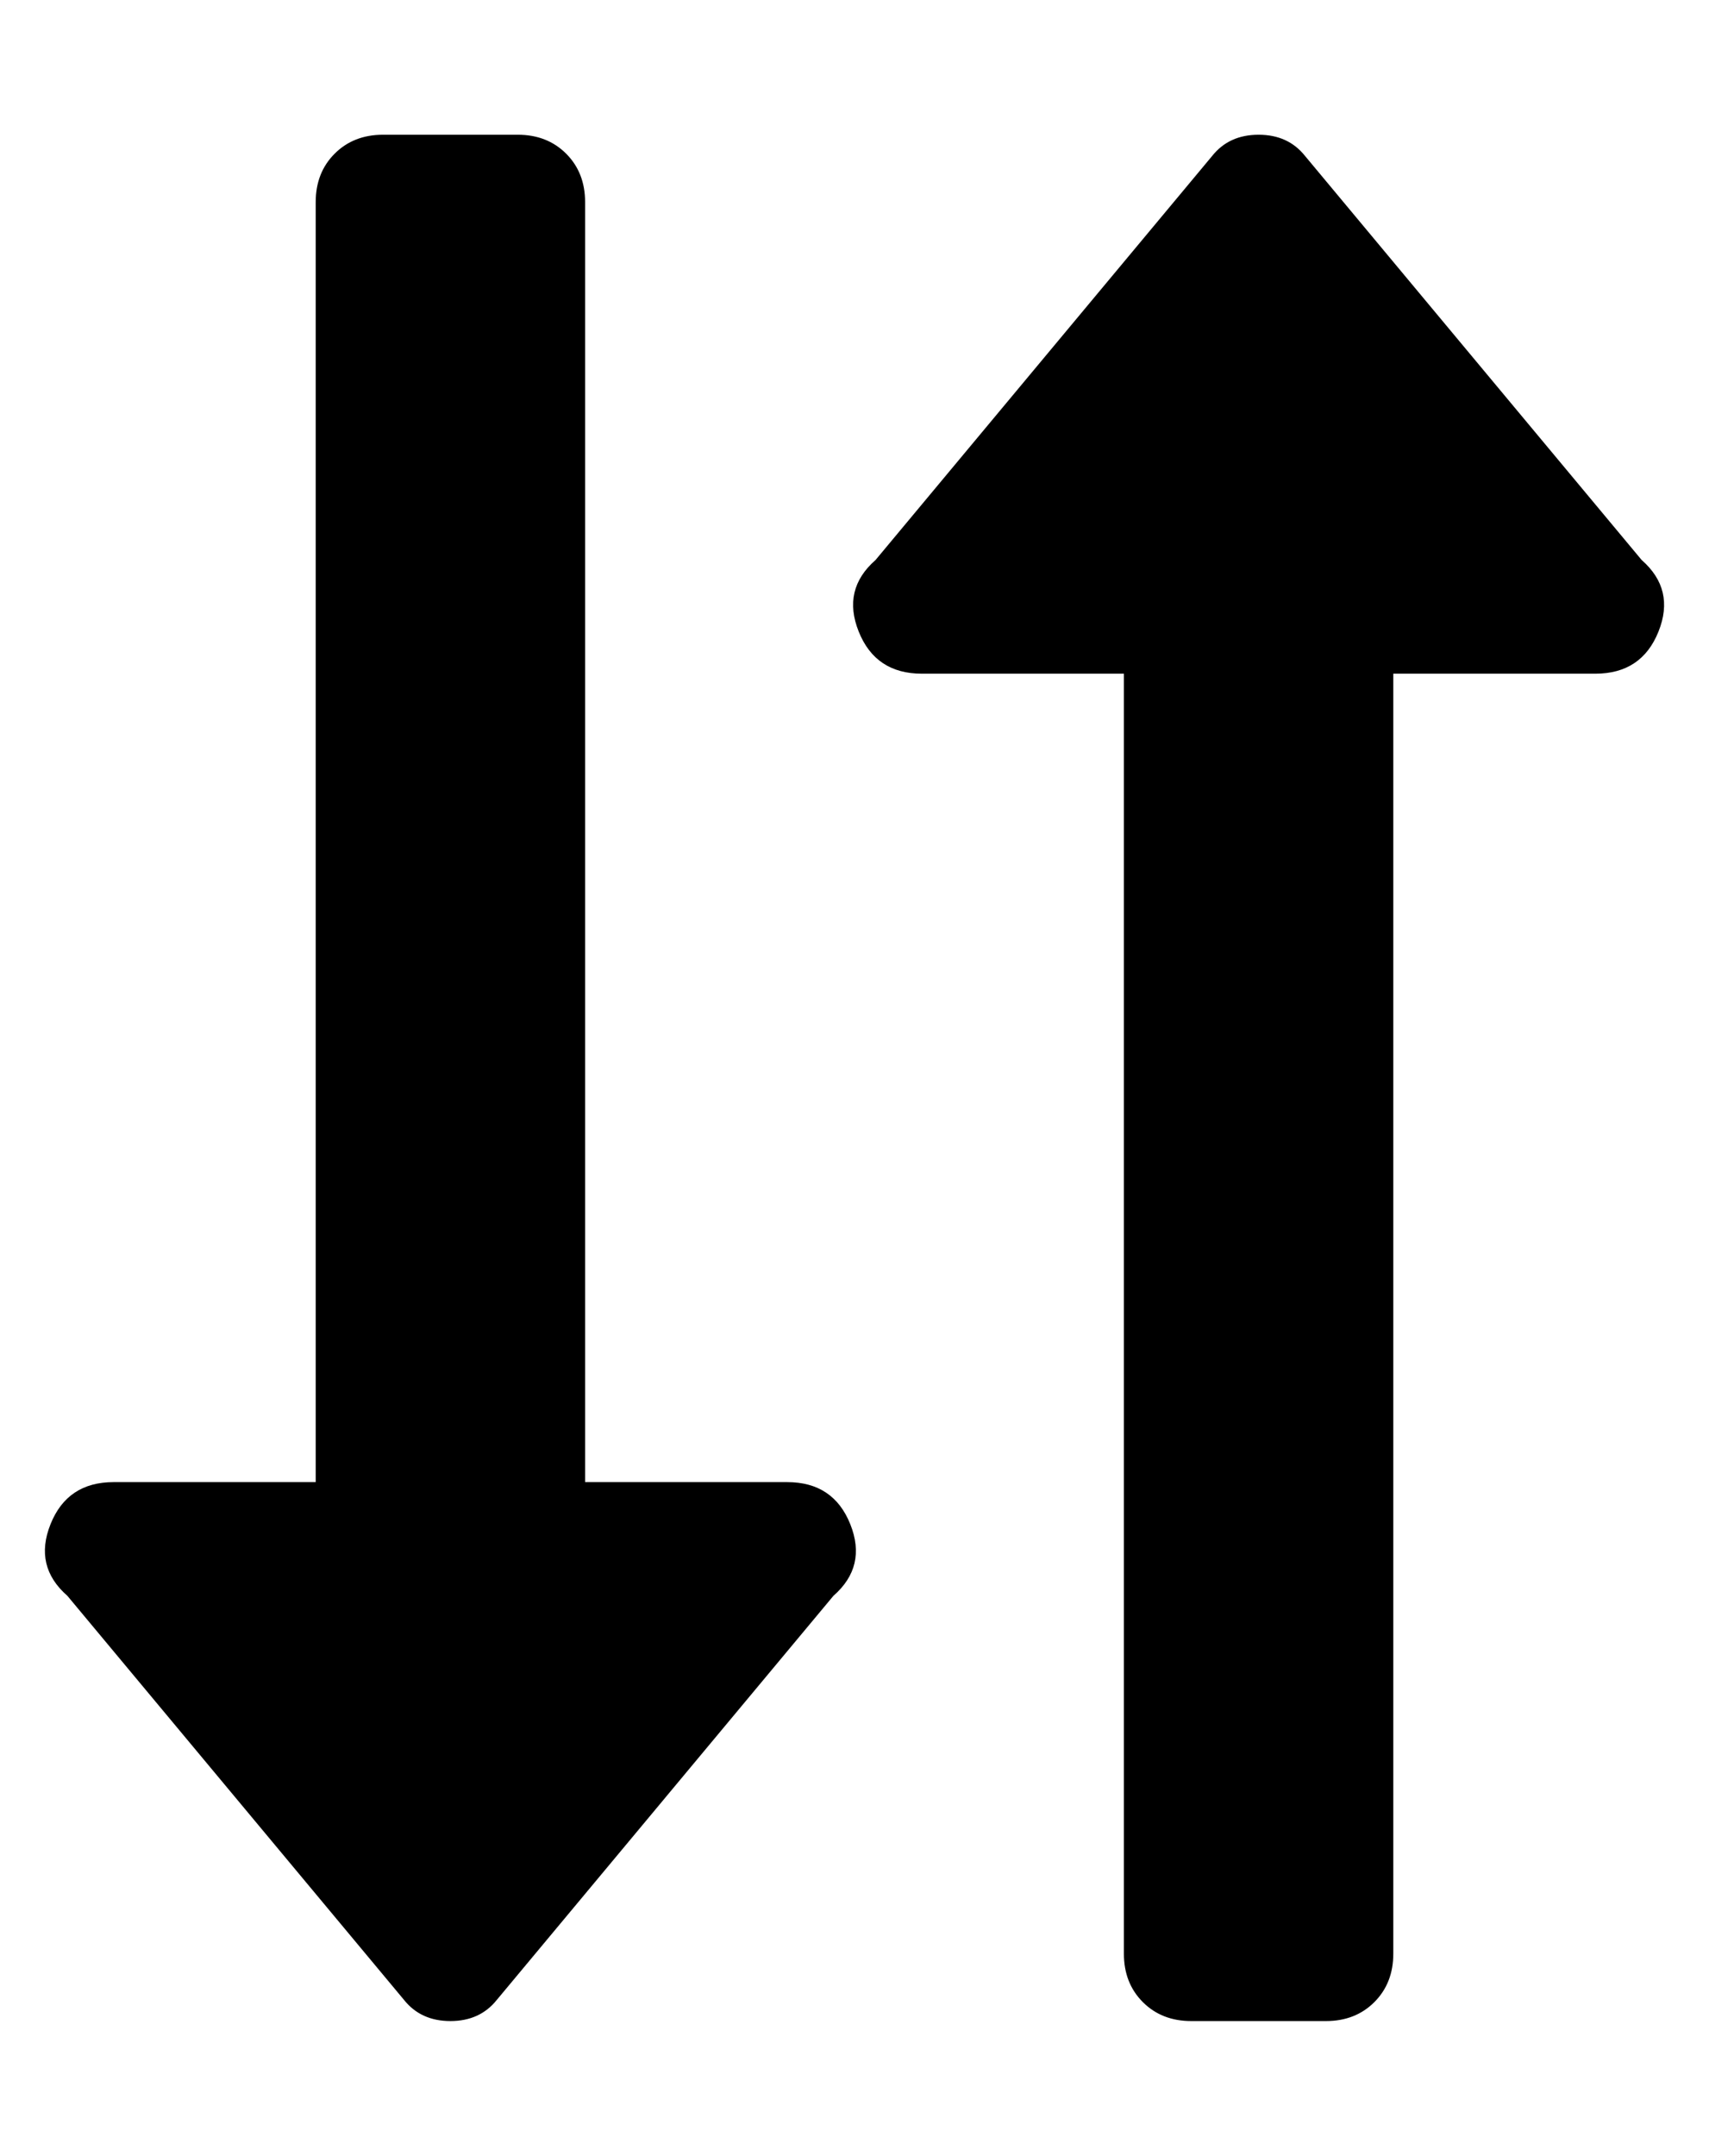 <?xml version="1.0" standalone="no"?>
<!DOCTYPE svg PUBLIC "-//W3C//DTD SVG 1.1//EN" "http://www.w3.org/Graphics/SVG/1.1/DTD/svg11.dtd" >
<svg xmlns="http://www.w3.org/2000/svg" xmlns:xlink="http://www.w3.org/1999/xlink" version="1.1" viewBox="-11 0 406 512">
   <path fill="currentColor"
d="M176 352q11 0 15 10t-4 17l-80 96q-4 5 -11 5t-11 -5l-80 -96q-8 -7 -4 -17t15 -10h48v-304q0 -7 4.5 -11.5t11.5 -4.5h32q7 0 11.5 4.5t4.5 11.5v304h48zM379 133q8 7 4 17t-15 10h-48v304q0 7 -4.5 11.5t-11.5 4.5h-32q-7 0 -11.5 -4.5t-4.5 -11.5v-304h-48
q-11 0 -15 -10t4 -17l80 -96q4 -5 11 -5t11 5z" />
</svg>
